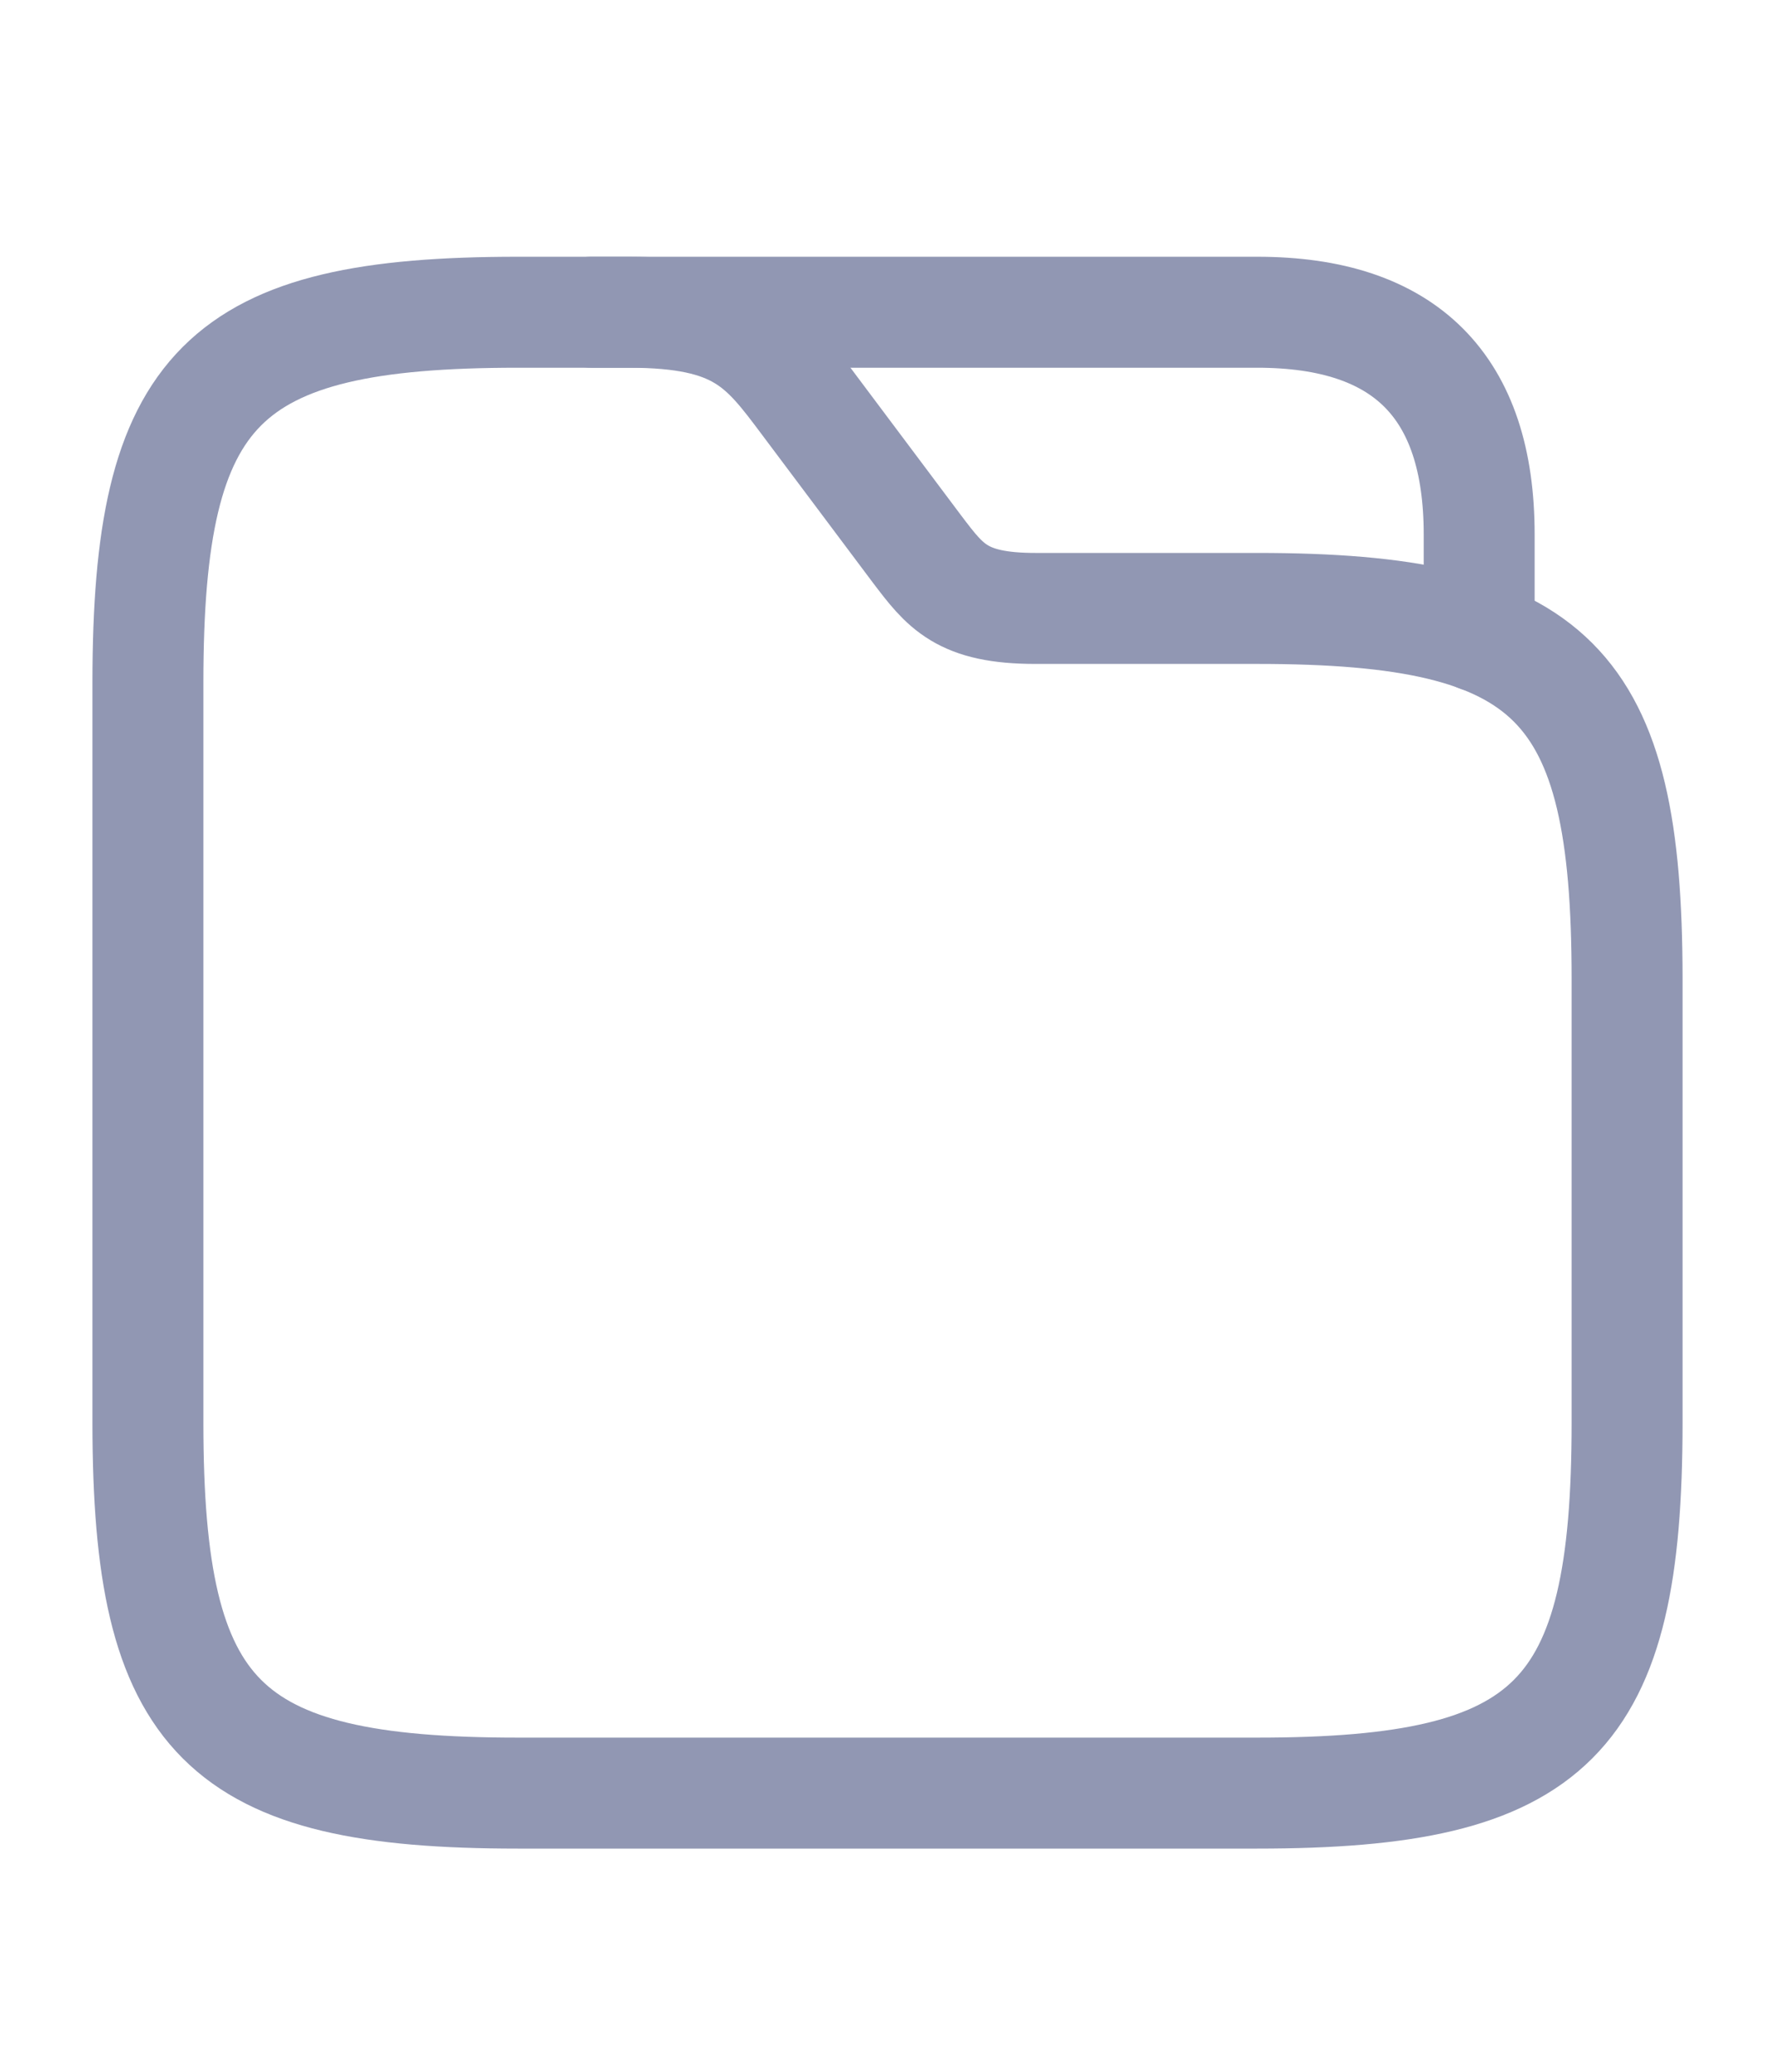 <svg width="24" height="28" viewBox="0 0 24 28" fill="none" xmlns="http://www.w3.org/2000/svg">
<path d="M22 13.226V19.23C22 23.233 21 24.234 17 24.234H7C3 24.234 2 23.233 2 19.23V9.223C2 5.22 3 4.22 7 4.22H8.5C10 4.22 10.33 4.66 10.9 5.421L12.4 7.422C12.78 7.922 13 8.223 14 8.223H17C21 8.223 22 9.223 22 13.226Z" stroke="#9197B3" stroke-width="1.5" stroke-miterlimit="10"/>
<path d="M8 4.22H17C19 4.22 20 5.22 20 7.222V8.603" stroke="#9197B3" stroke-width="1.5" stroke-miterlimit="10" stroke-linecap="round" stroke-linejoin="round"/>
</svg>
